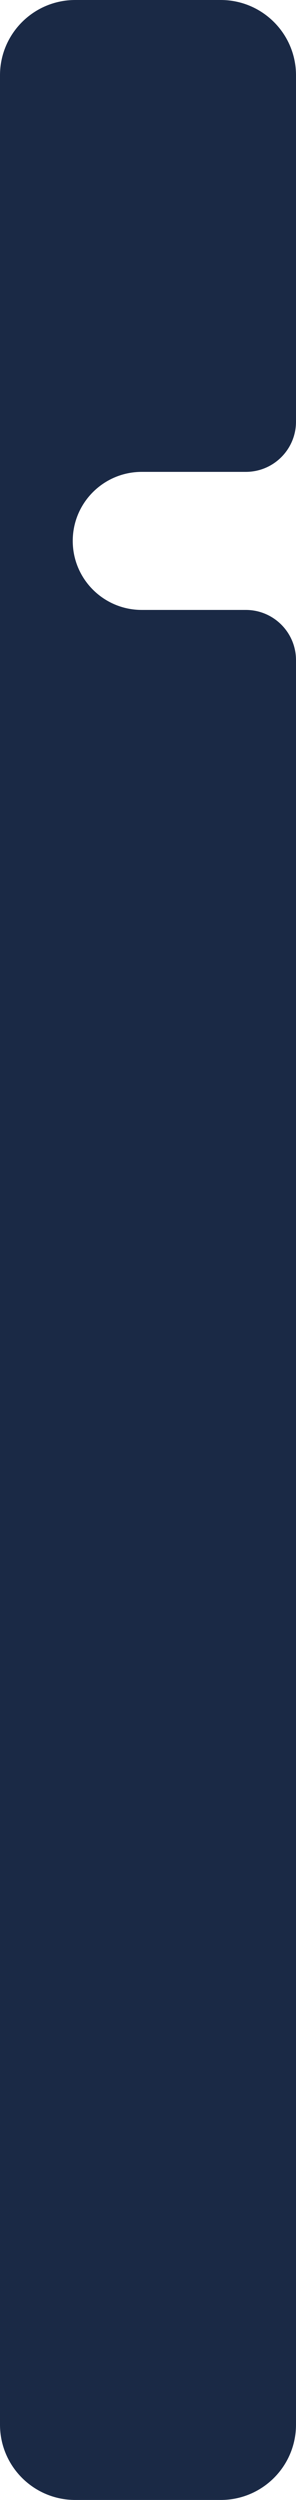 <?xml version="1.0" encoding="UTF-8" standalone="no"?><svg width='118' height='996' viewBox='0 0 118 996' fill='none' xmlns='http://www.w3.org/2000/svg'>
<path fill-rule='evenodd' clip-rule='evenodd' d='M0 30C0 13.431 13.431 0 30 0H88C104.569 0 118 13.431 118 30V167.992C118 179.042 109.042 188 97.992 188H56.5C41.312 188 29 200.312 29 215.5V215.5C29 230.688 41.312 243 56.5 243H97.992C109.042 243 118 251.958 118 263.008V579V966C118 982.569 104.569 996 88 996H30C13.431 996 0 982.569 0 966V30Z' fill='#1A2945'/>
</svg>
